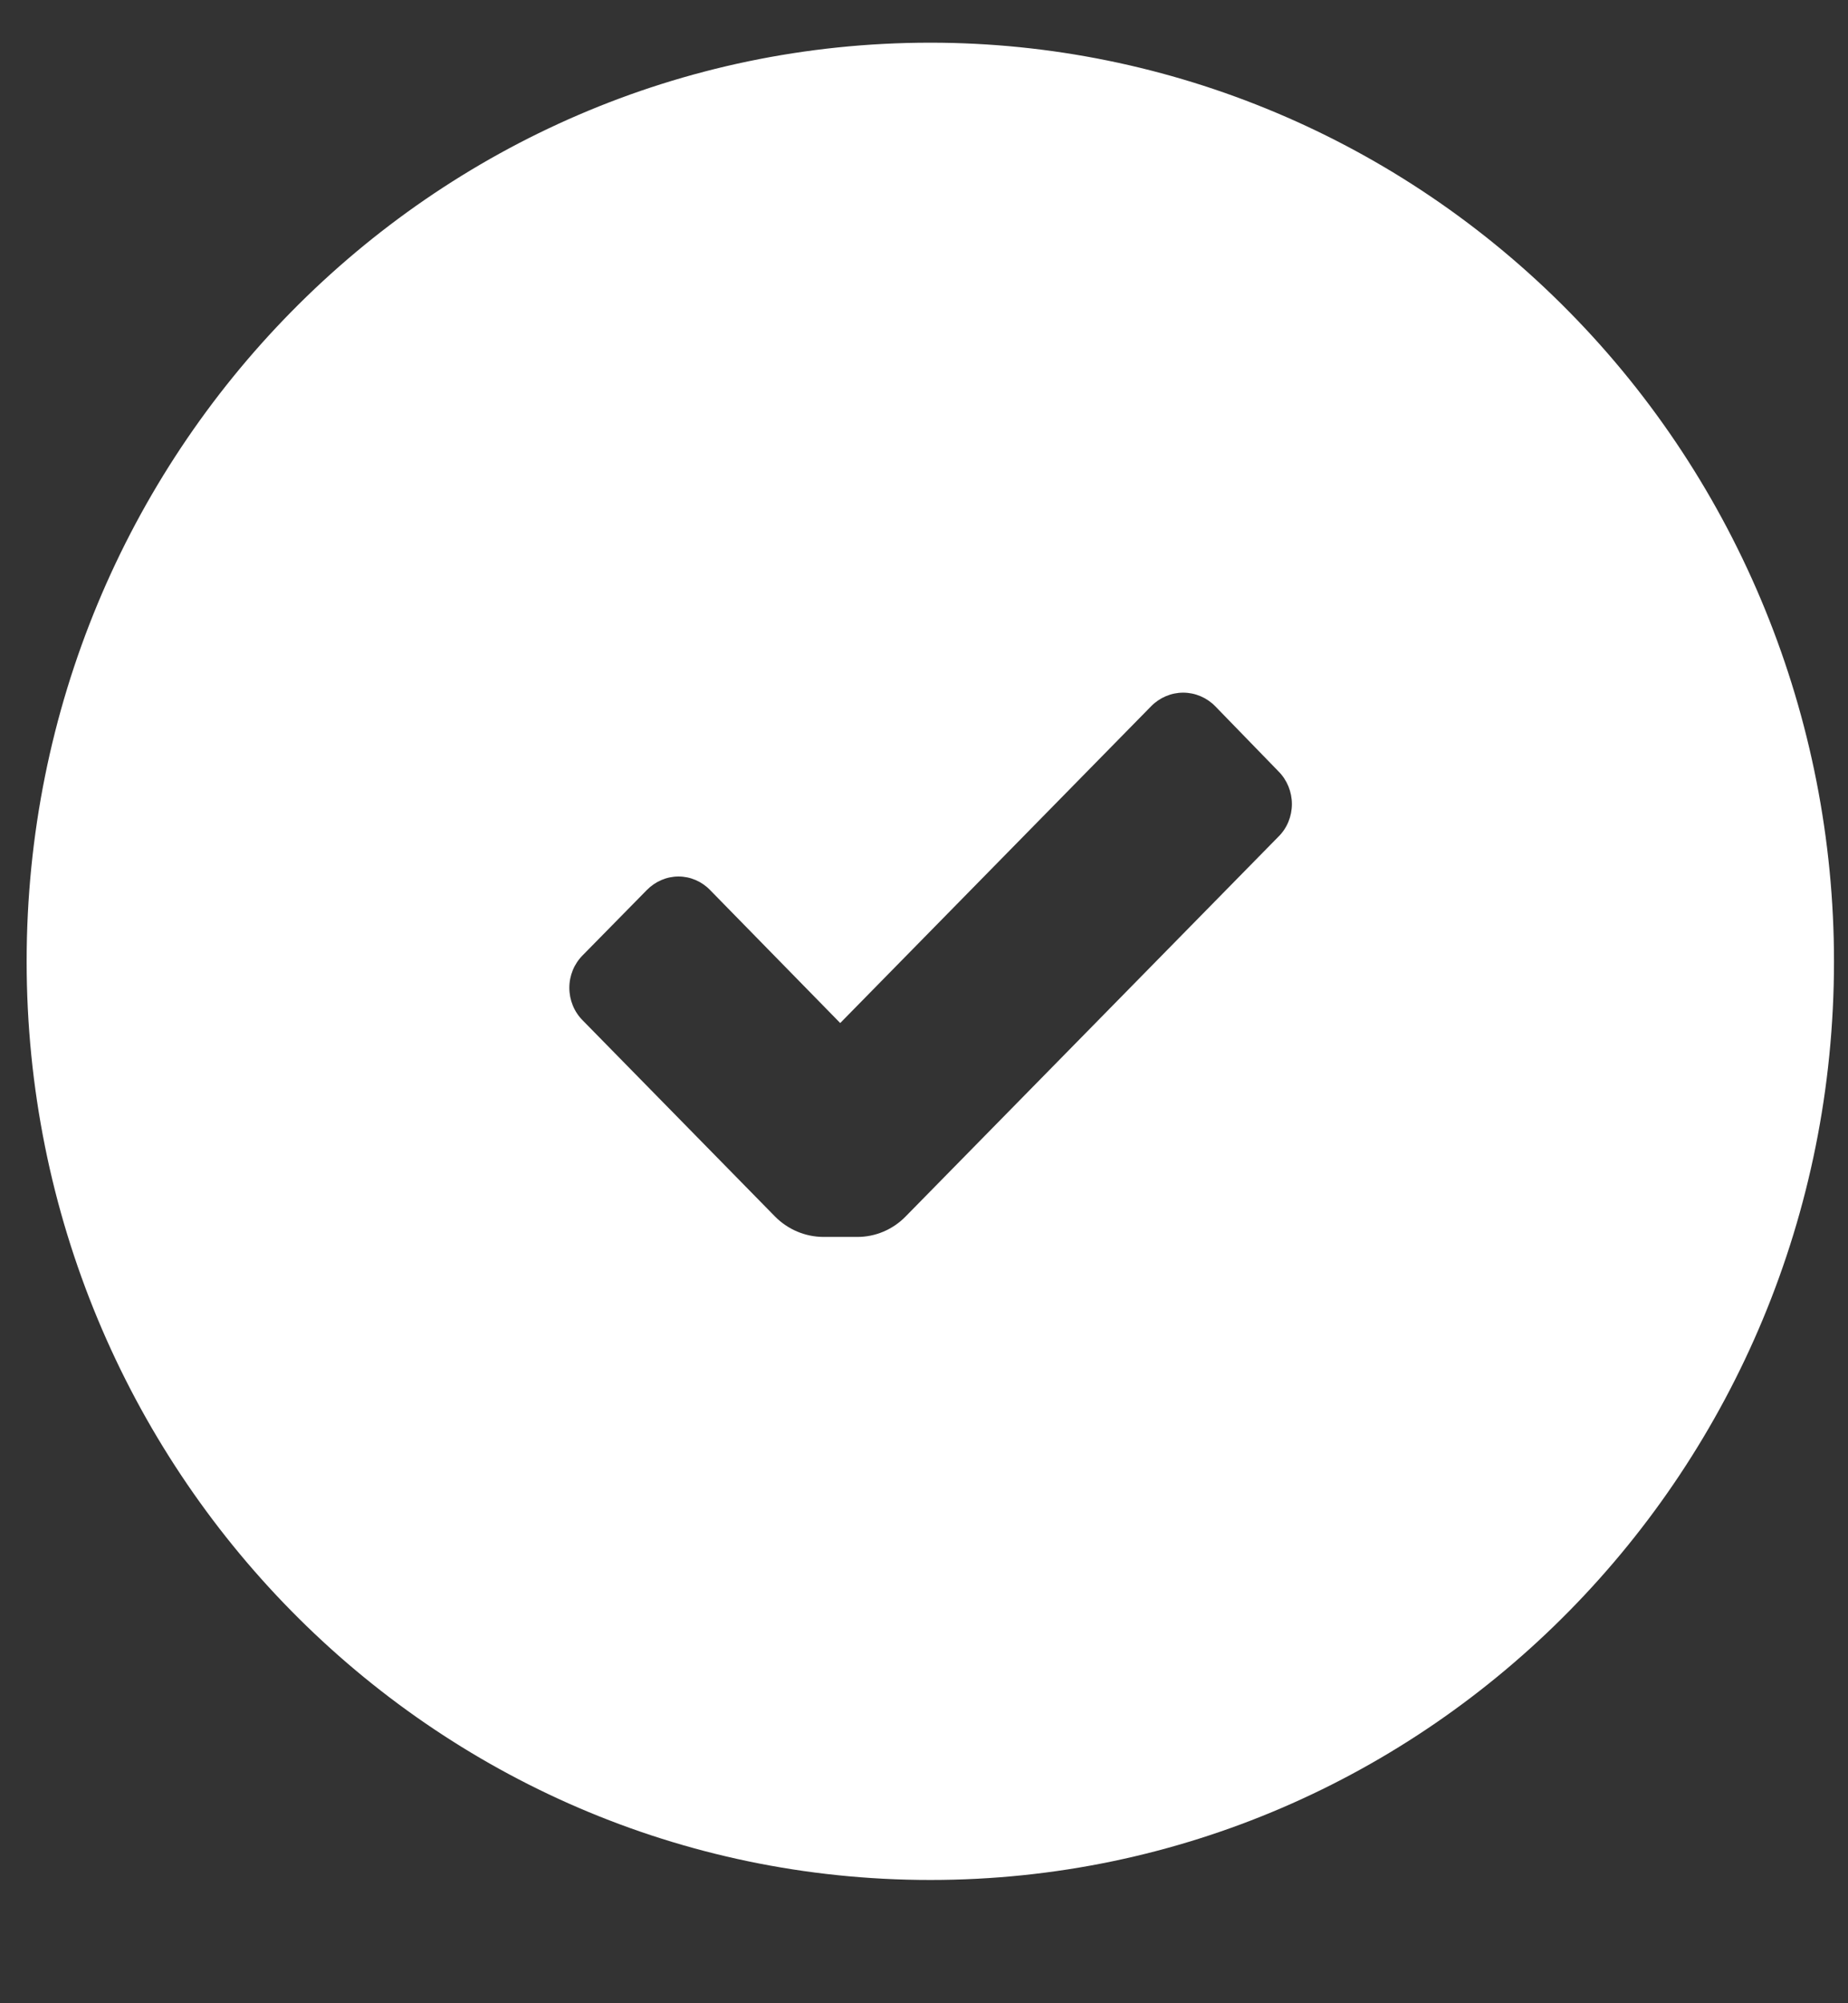 <svg width="12" height="13" viewBox="0 0 12 13" fill="none" xmlns="http://www.w3.org/2000/svg">
<rect x="0" y="0" width="12" height="13" fill="#333333" stroke="none"/>
<path fill-rule="evenodd" clip-rule="evenodd" d="M0.173 6.239C0.173 2.946 2.8 0.277 6.041 0.277C7.597 0.277 9.09 0.906 10.19 2.024C11.291 3.141 11.909 4.658 11.909 6.239C11.909 9.531 9.282 12.2 6.041 12.2C2.8 12.2 0.173 9.531 0.173 6.239ZM8.389 5.218C8.389 5.139 8.358 5.062 8.302 5.006L7.891 4.583C7.836 4.527 7.761 4.495 7.683 4.495C7.605 4.495 7.53 4.527 7.475 4.583L5.456 6.639L4.611 5.776C4.557 5.72 4.483 5.688 4.406 5.688C4.329 5.688 4.255 5.72 4.2 5.776L3.784 6.199C3.728 6.255 3.697 6.331 3.697 6.41C3.697 6.49 3.728 6.566 3.784 6.622L5.034 7.896C5.117 7.979 5.228 8.026 5.345 8.027H5.568C5.684 8.027 5.796 7.98 5.879 7.896L8.302 5.429C8.358 5.374 8.389 5.297 8.389 5.218Z" fill="white"/>
</svg>

